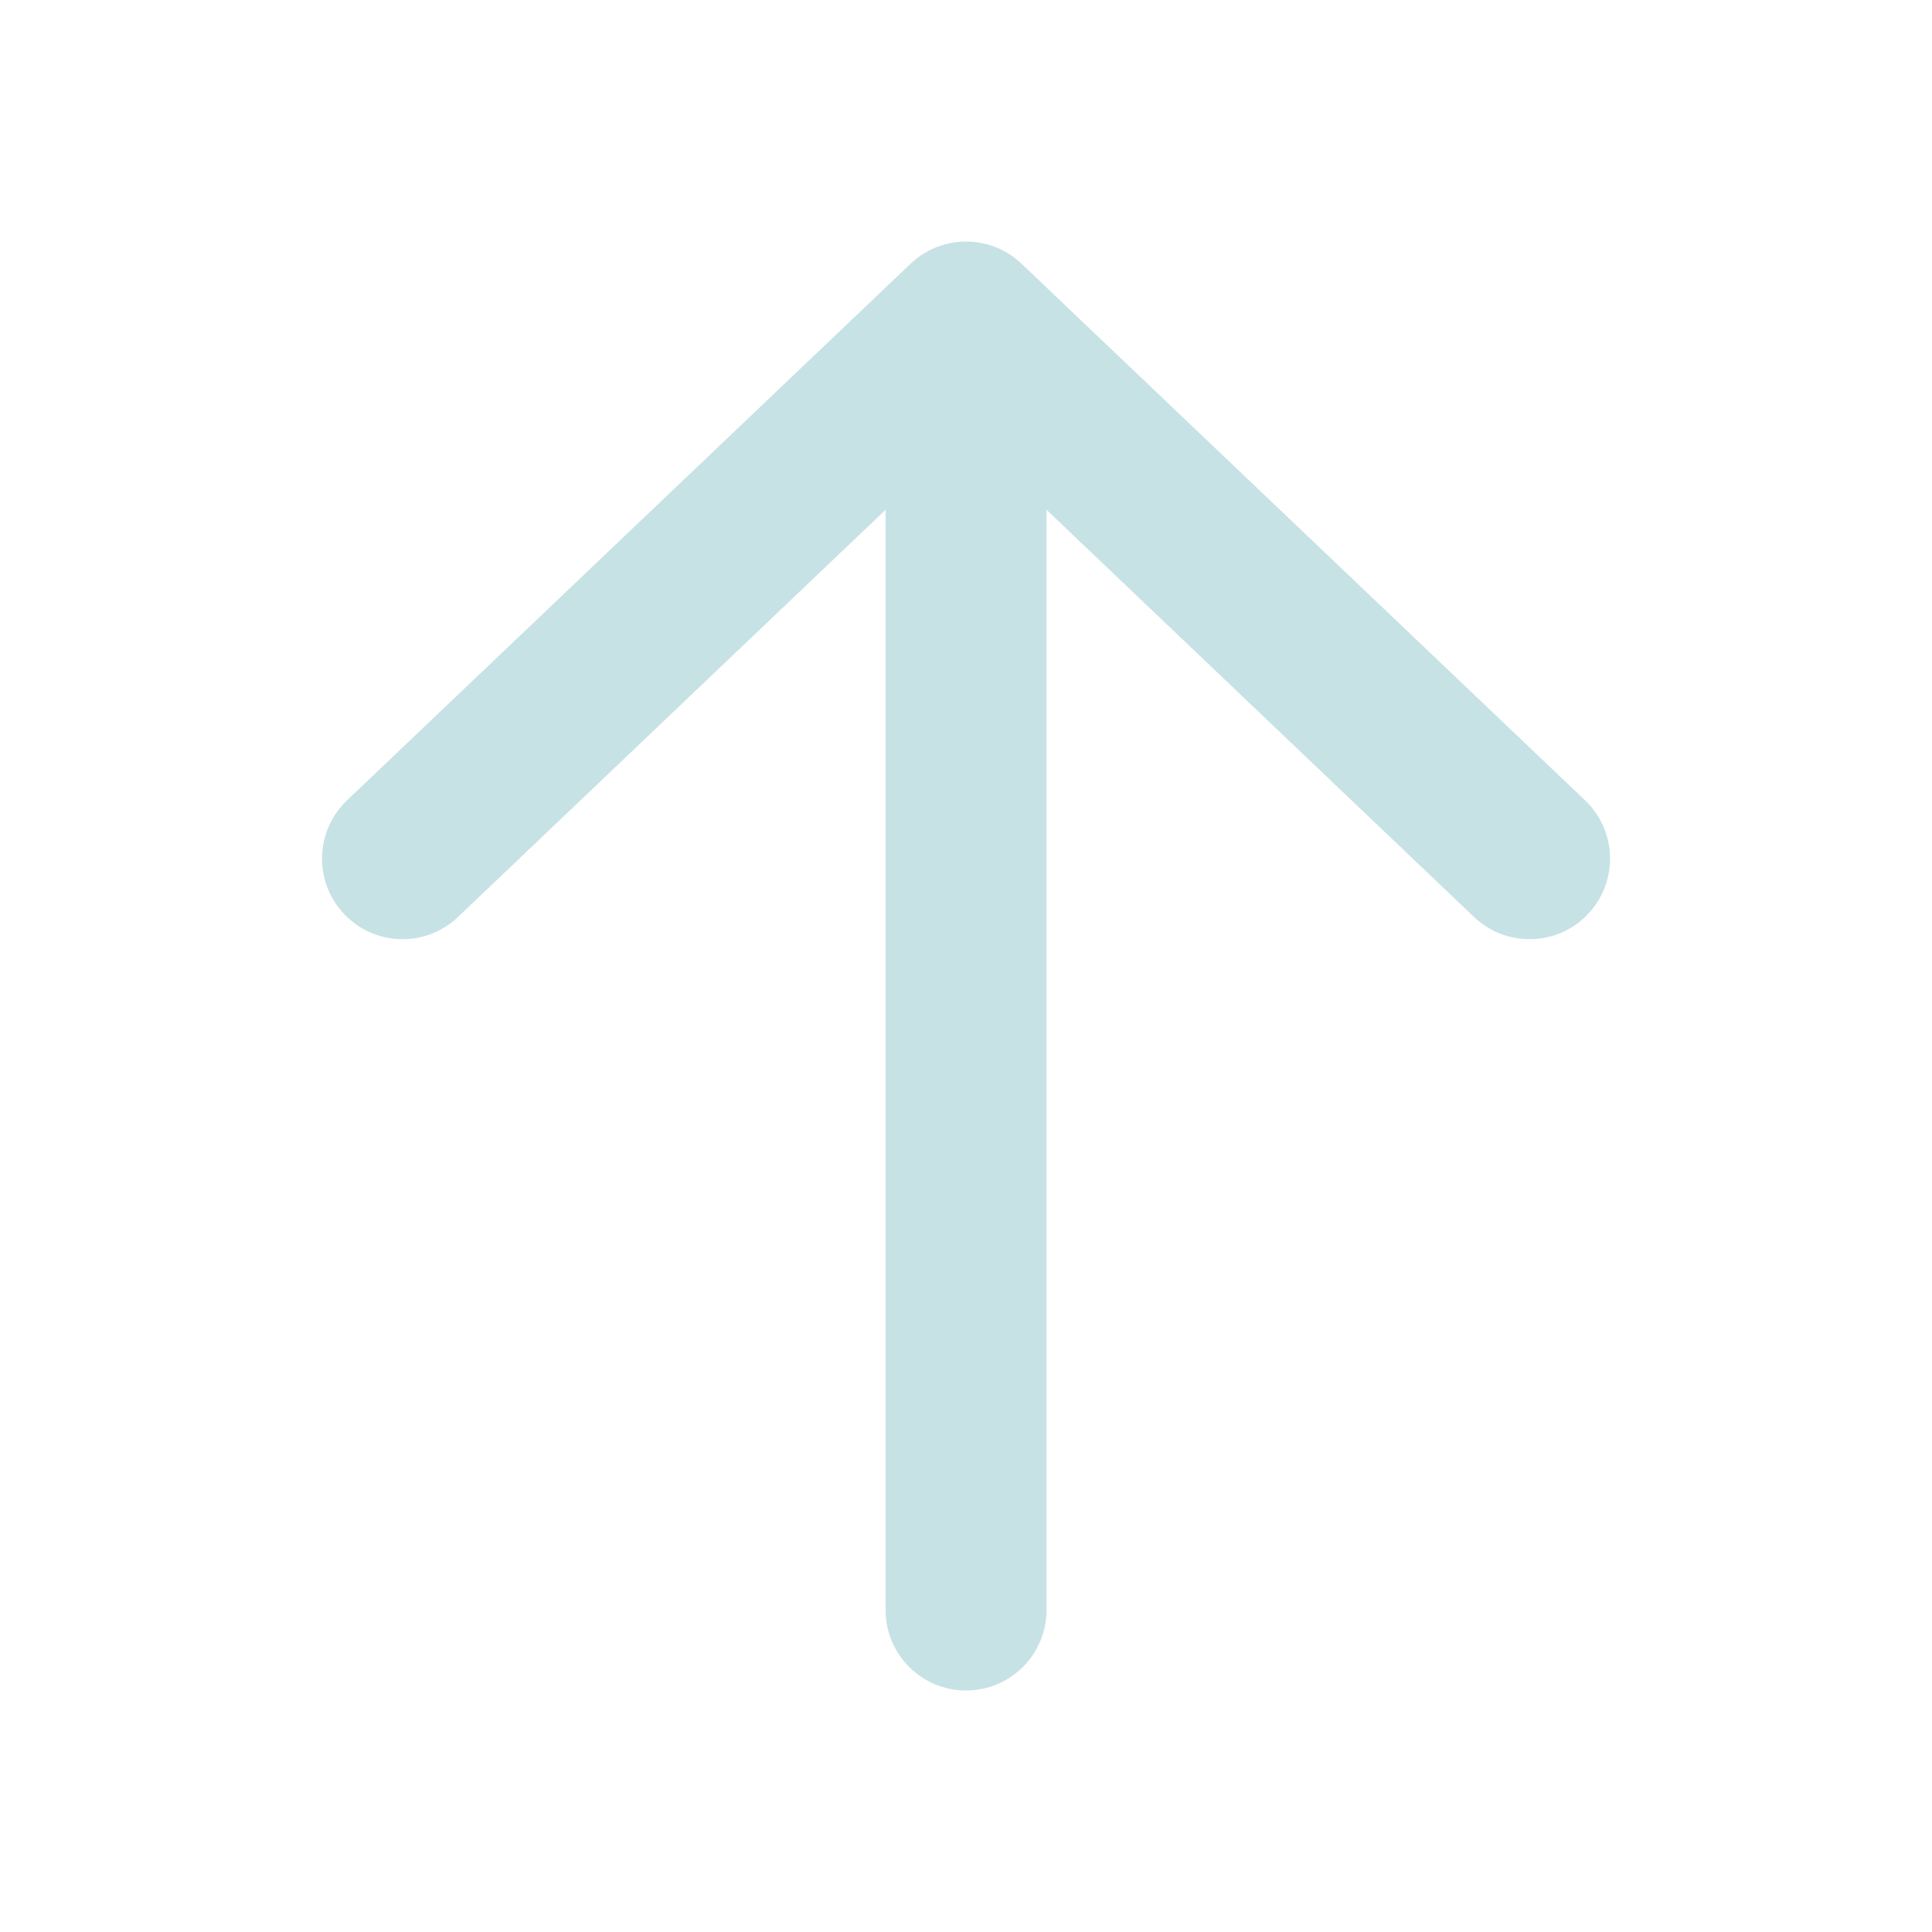 <svg width="16" height="16" viewBox="0 0 16 16" fill="none" xmlns="http://www.w3.org/2000/svg">
<g id="arrow-up">
<path id="Icon (Stroke)" fill-rule="evenodd" clip-rule="evenodd" d="M7.541 2.184C7.798 1.939 8.203 1.939 8.46 2.184L13.127 6.628C13.393 6.882 13.404 7.304 13.15 7.571C12.896 7.838 12.474 7.848 12.207 7.594L8.667 4.222V13.333C8.667 13.701 8.369 14 8 14C7.632 14 7.334 13.701 7.334 13.333V4.222L3.793 7.594C3.527 7.848 3.105 7.838 2.851 7.571C2.597 7.304 2.607 6.882 2.874 6.628L7.541 2.184Z" fill="#C7E2E5"/>
</g>
</svg>
